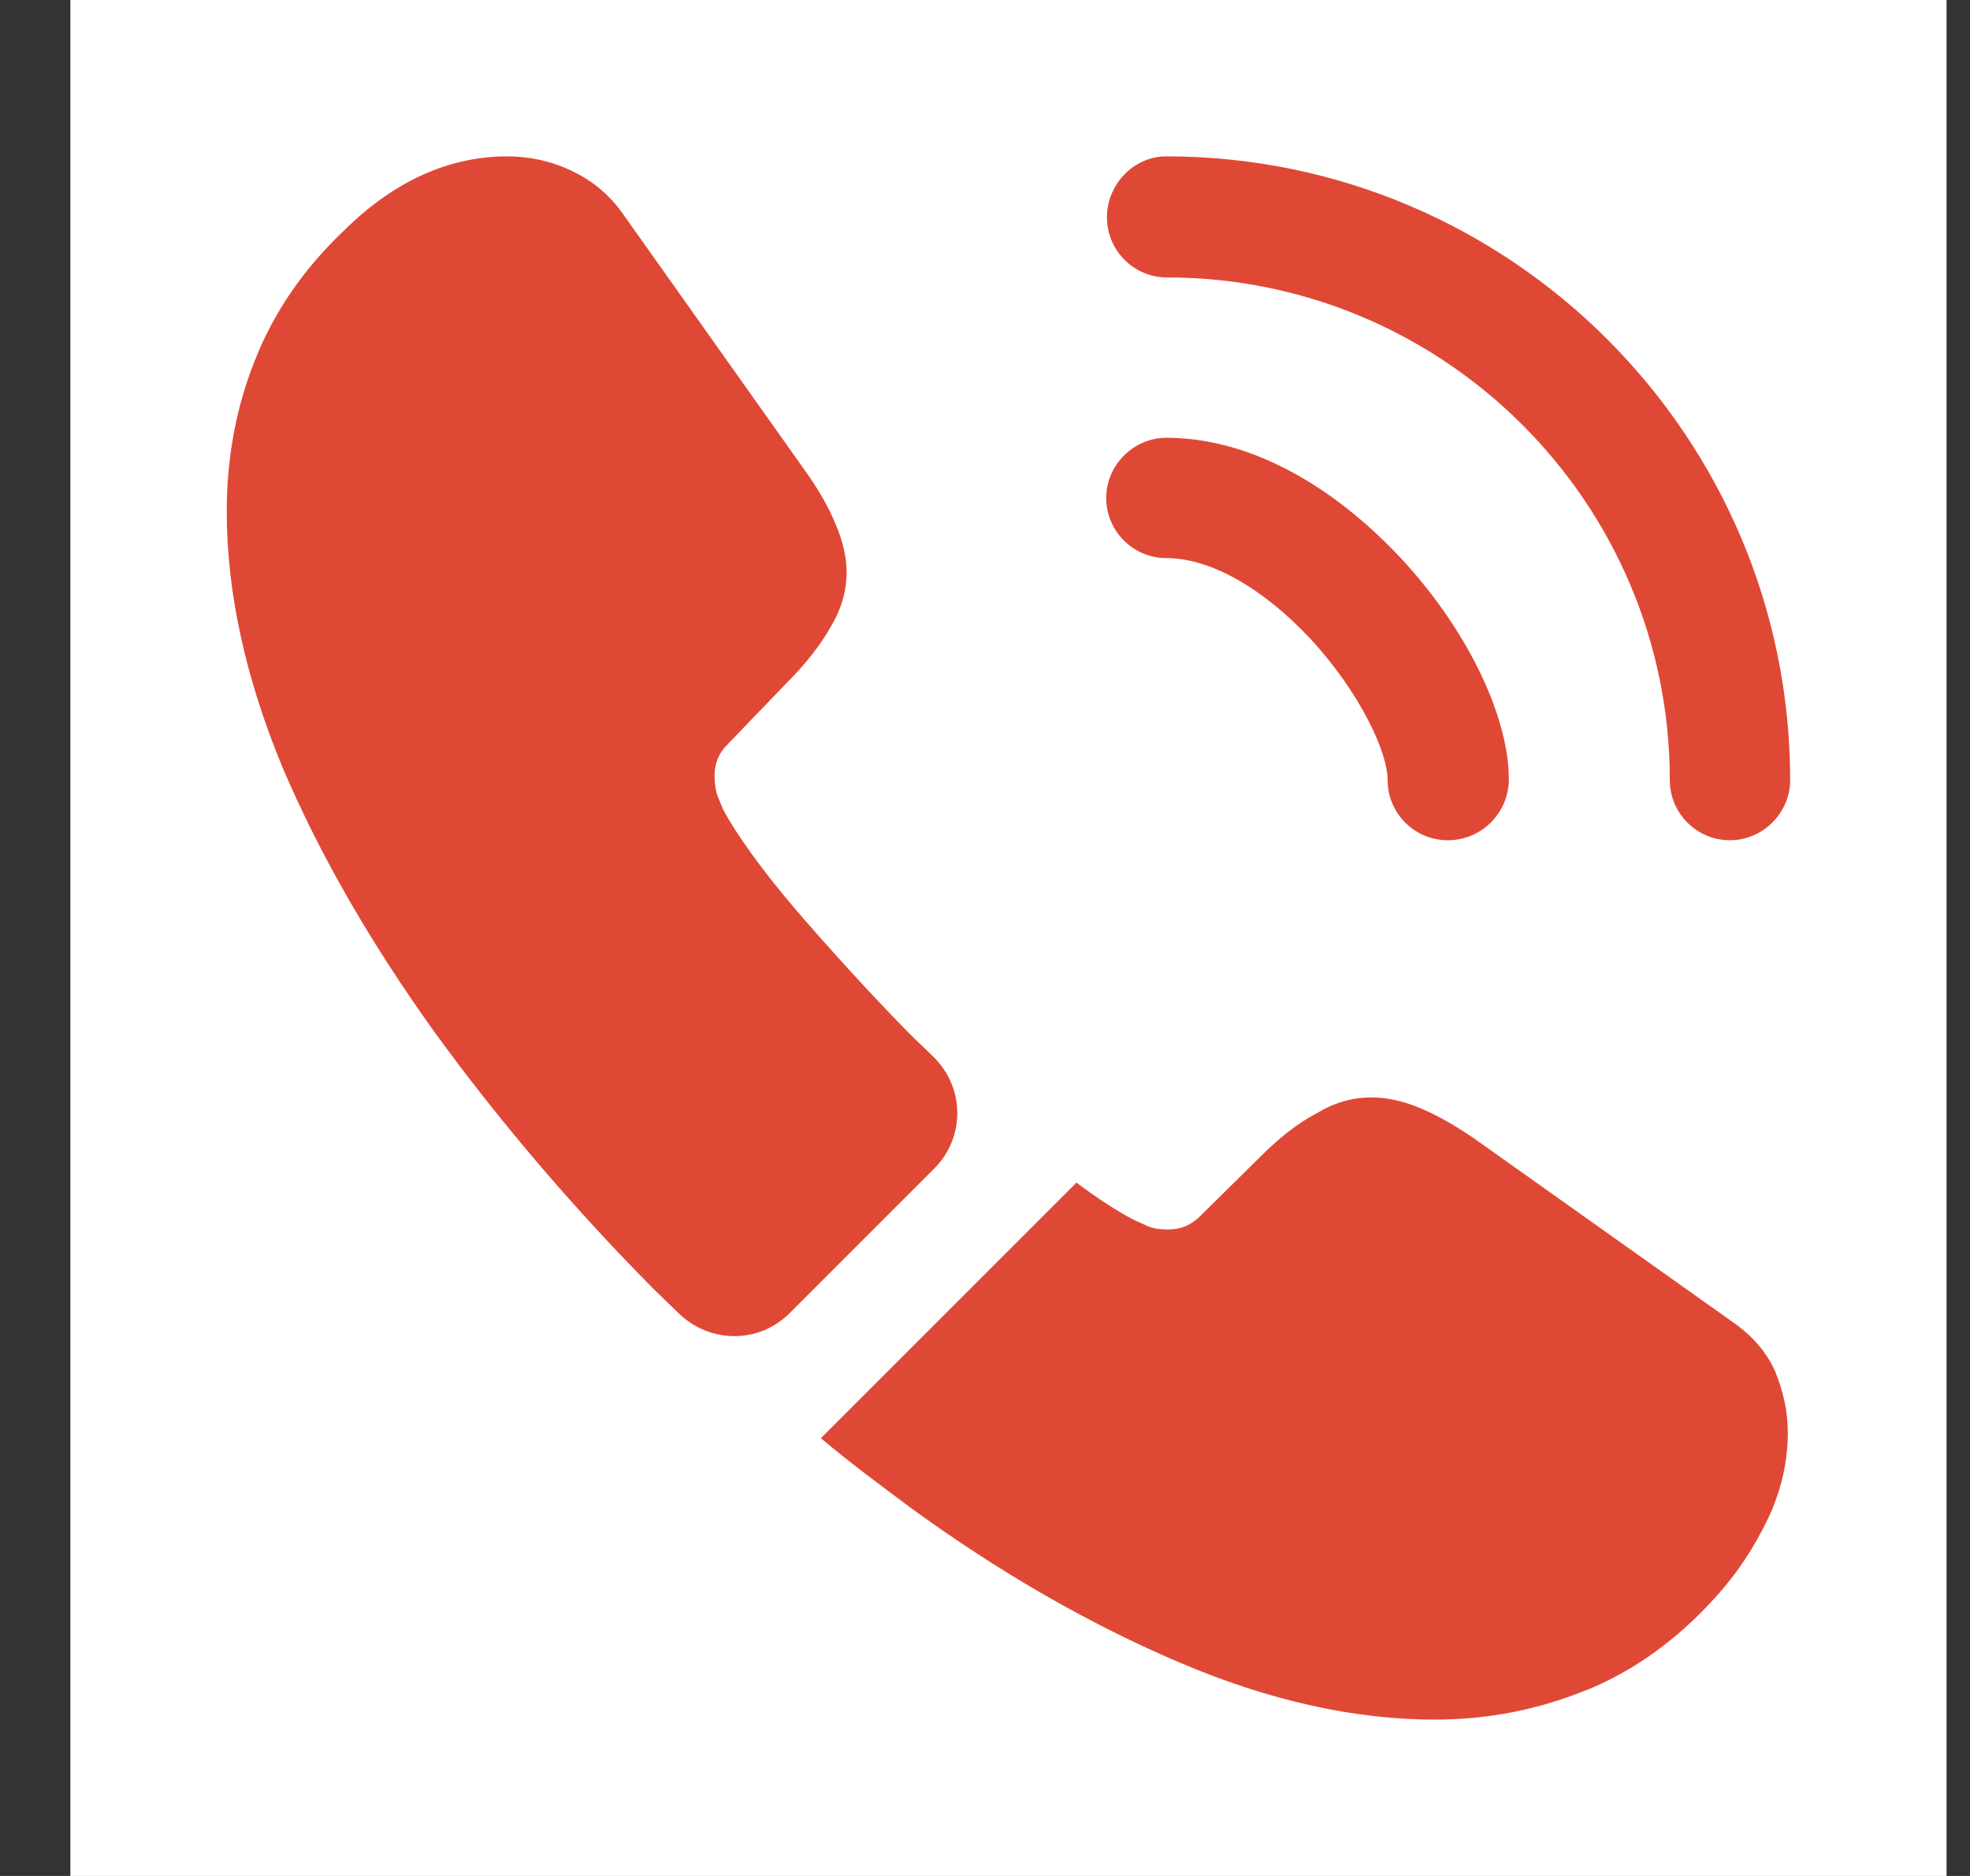 <svg width="21" height="20" viewBox="0 0 21 20" fill="none" xmlns="http://www.w3.org/2000/svg">
<rect x="0" y="0" width="21" height="20" fill="#333333" stroke="none"/>
<rect width="20" height="20" transform="translate(0.75)" fill="white"/>
<path d="M15.434 8.958C15.075 8.958 14.792 8.667 14.792 8.317C14.792 8.008 14.484 7.367 13.967 6.808C13.459 6.267 12.9 5.95 12.434 5.95C12.075 5.95 11.792 5.658 11.792 5.308C11.792 4.958 12.084 4.667 12.434 4.667C13.267 4.667 14.142 5.117 14.909 5.925C15.625 6.683 16.084 7.625 16.084 8.308C16.084 8.667 15.792 8.958 15.434 8.958Z" fill="#E04836"/>
<path d="M18.442 8.958C18.083 8.958 17.8 8.667 17.8 8.317C17.8 5.358 15.392 2.958 12.441 2.958C12.083 2.958 11.8 2.667 11.8 2.317C11.8 1.967 12.083 1.667 12.433 1.667C16.1 1.667 19.083 4.65 19.083 8.317C19.083 8.667 18.791 8.958 18.442 8.958Z" fill="#E04836"/>
<path d="M9.959 12.458L8.417 14C8.092 14.325 7.575 14.325 7.242 14.008C7.15 13.917 7.059 13.833 6.967 13.742C6.109 12.875 5.334 11.967 4.642 11.017C3.959 10.067 3.409 9.117 3.009 8.175C2.617 7.225 2.417 6.317 2.417 5.45C2.417 4.883 2.517 4.342 2.717 3.842C2.917 3.333 3.234 2.867 3.675 2.45C4.209 1.925 4.792 1.667 5.409 1.667C5.642 1.667 5.875 1.717 6.084 1.817C6.3 1.917 6.492 2.067 6.642 2.283L8.575 5.008C8.725 5.217 8.834 5.408 8.909 5.592C8.984 5.767 9.025 5.942 9.025 6.1C9.025 6.3 8.967 6.5 8.85 6.692C8.742 6.883 8.584 7.083 8.384 7.283L7.75 7.942C7.659 8.033 7.617 8.142 7.617 8.275C7.617 8.342 7.625 8.4 7.642 8.467C7.667 8.533 7.692 8.583 7.709 8.633C7.859 8.908 8.117 9.267 8.484 9.7C8.859 10.133 9.259 10.575 9.692 11.017C9.775 11.1 9.867 11.183 9.95 11.267C10.284 11.592 10.292 12.125 9.959 12.458Z" fill="#E04836"/>
<path d="M19.058 15.275C19.058 15.508 19.017 15.75 18.933 15.983C18.908 16.05 18.883 16.117 18.85 16.183C18.708 16.483 18.525 16.767 18.283 17.033C17.875 17.483 17.425 17.808 16.917 18.017C16.908 18.017 16.9 18.025 16.892 18.025C16.4 18.225 15.867 18.333 15.292 18.333C14.442 18.333 13.533 18.133 12.575 17.725C11.617 17.317 10.658 16.767 9.708 16.075C9.383 15.833 9.058 15.592 8.75 15.333L11.475 12.608C11.708 12.783 11.917 12.917 12.092 13.008C12.133 13.025 12.183 13.05 12.242 13.075C12.308 13.1 12.375 13.108 12.45 13.108C12.592 13.108 12.7 13.058 12.792 12.967L13.425 12.342C13.633 12.133 13.833 11.975 14.025 11.875C14.217 11.758 14.408 11.7 14.617 11.7C14.775 11.7 14.942 11.733 15.125 11.808C15.308 11.883 15.5 11.992 15.708 12.133L18.467 14.092C18.683 14.242 18.833 14.417 18.925 14.625C19.008 14.833 19.058 15.042 19.058 15.275Z" fill="#E04836"/>
</svg>

